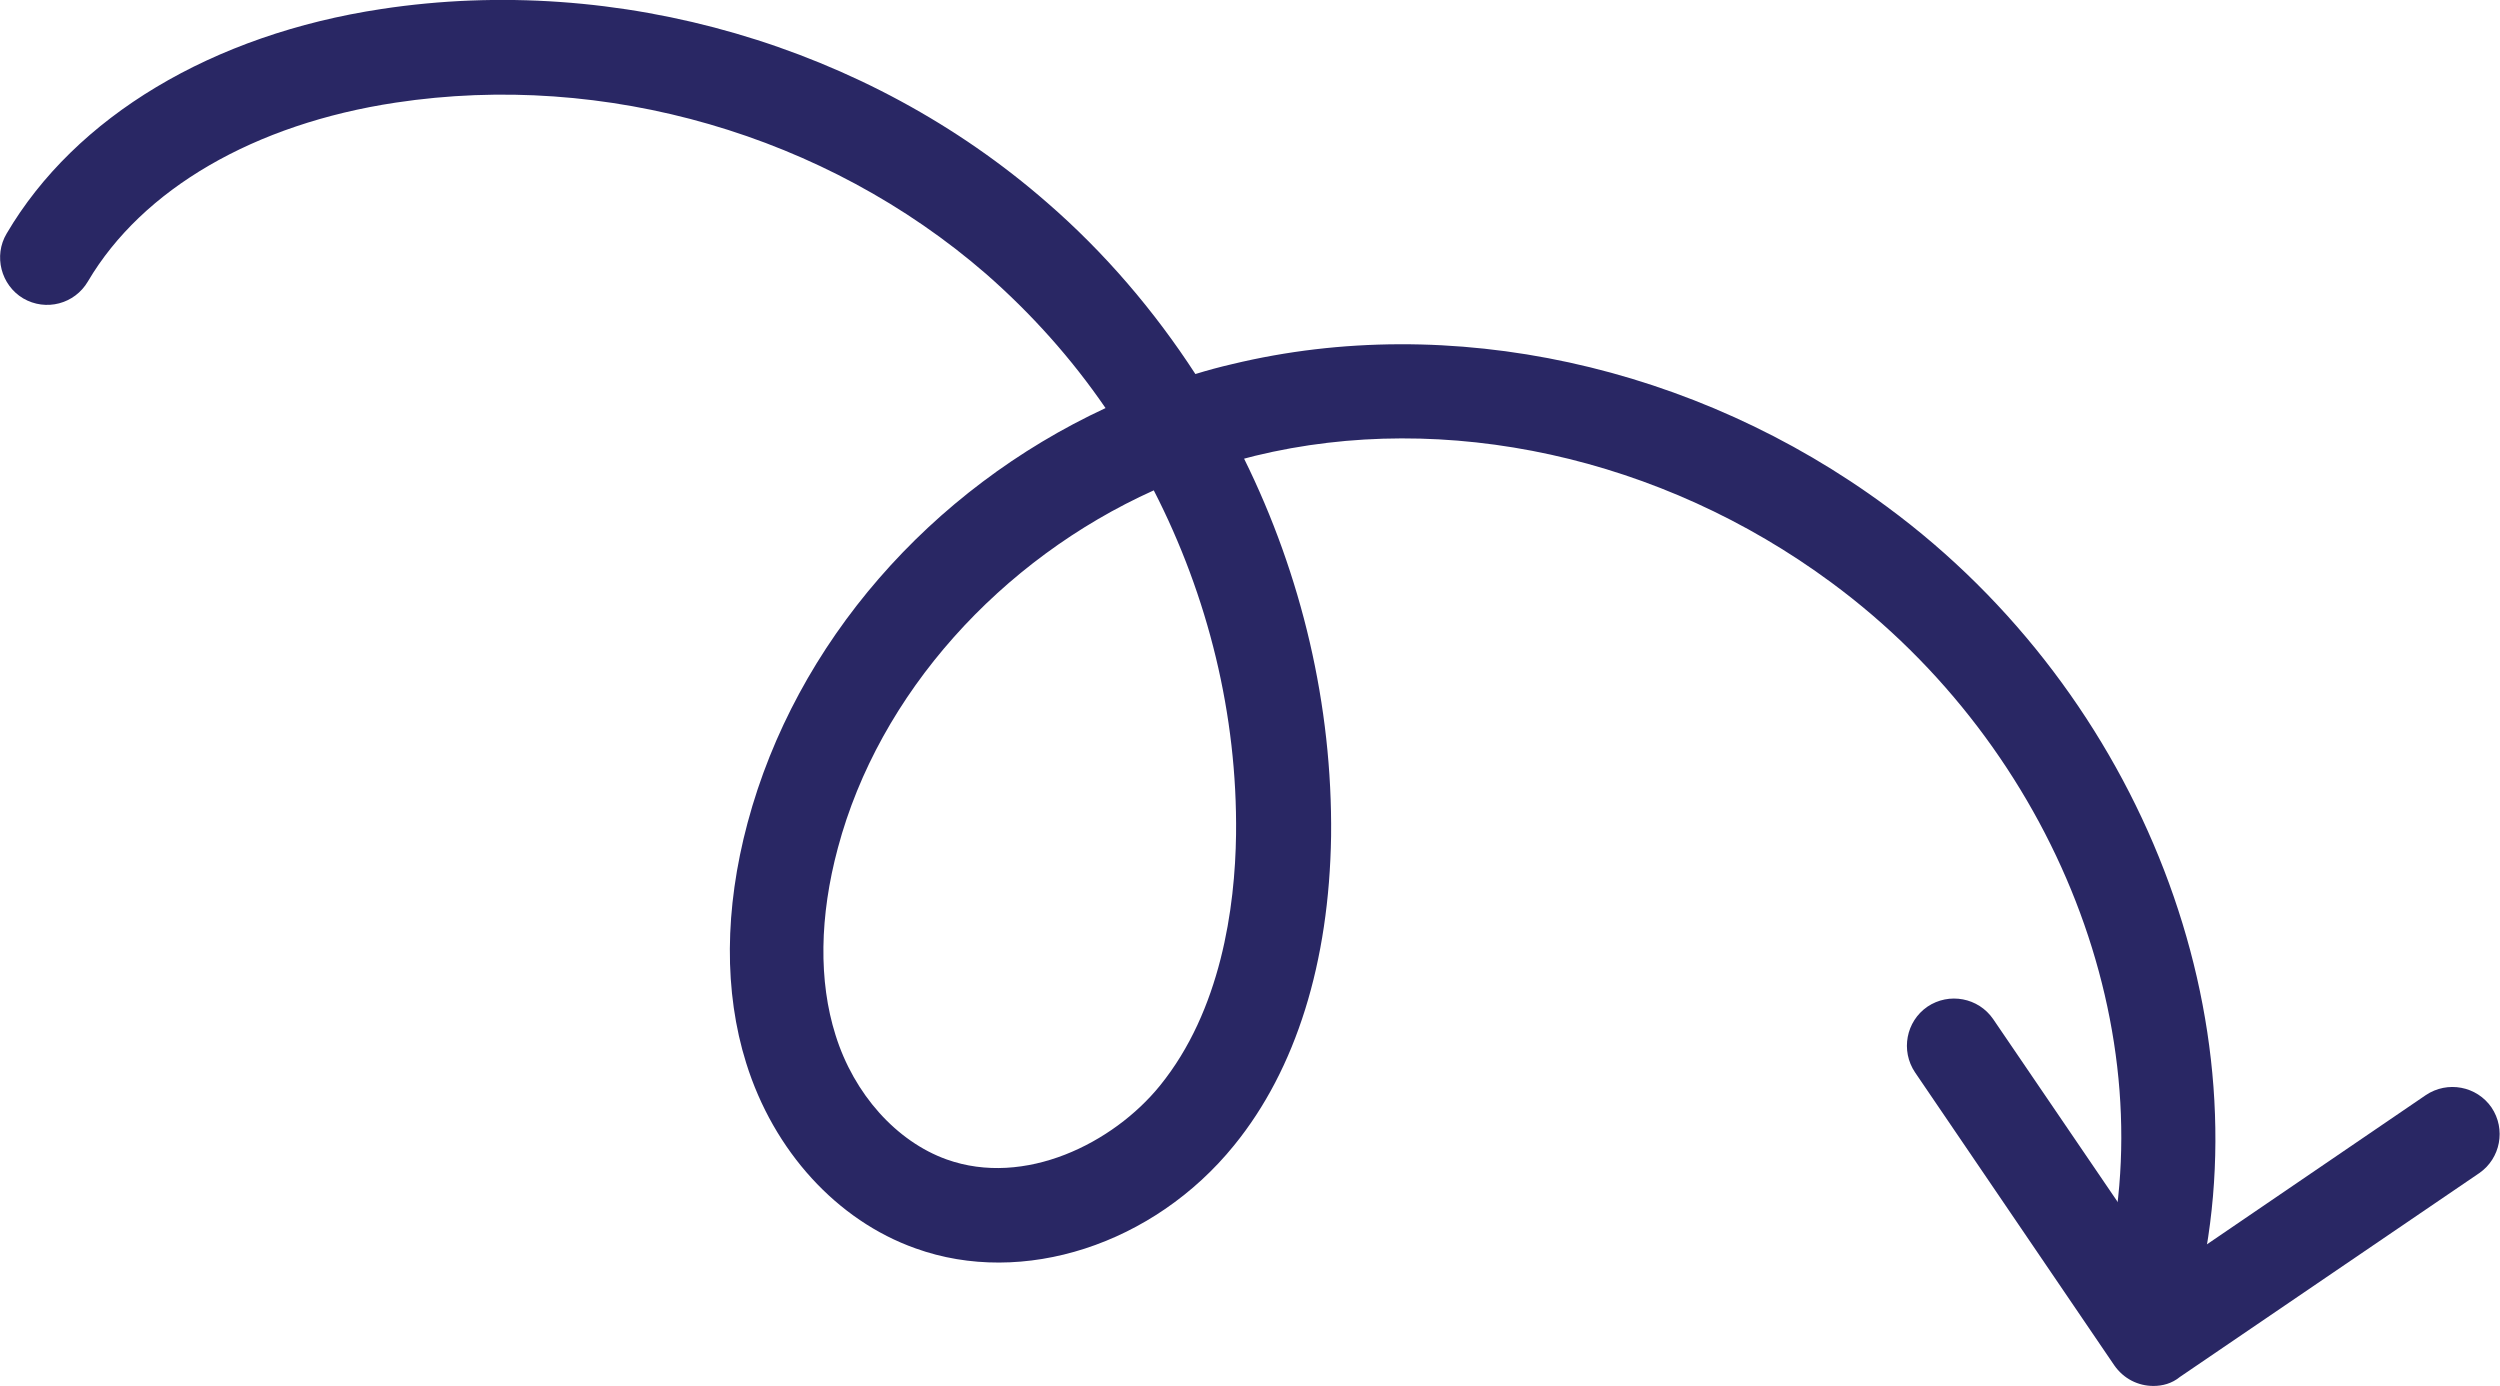 <svg width="52.87" height="29.31" viewBox="0 0 52.87 29.31" xmlns="http://www.w3.org/2000/svg" xmlns:xlink="http://www.w3.org/1999/xlink" xml:space="preserve" overflow="hidden"><defs></defs><g><g><path d="M45.44 28.3C45.36 28.3 45.27 28.29 45.19 28.27 44.66 28.13 44.34 27.58 44.48 27.05 45.84 21.88 43.48 15.82 38.73 12.32 35.13 9.66 30.57 8.66 26.54 9.64 26.46 9.66 26.38 9.68 26.31 9.7 27.53 12.17 28.18 14.92 28.15 17.68 28.11 20.35 27.41 22.61 26.1 24.22 24.4 26.32 21.63 27.22 19.36 26.4 17.7 25.81 16.36 24.34 15.78 22.48 15.31 20.98 15.32 19.23 15.81 17.4 16.83 13.59 19.68 10.35 23.38 8.63 22.66 7.58 21.81 6.63 20.85 5.79 17.46 2.85 12.8 1.5 8.37 2.17 5.38 2.62 3.01 4 1.86 5.95 1.58 6.43 0.97 6.59 0.49 6.31 0.02 6.03-0.14 5.41 0.14 4.94 1.59 2.47 4.49 0.73 8.07 0.19 13.07-0.57 18.34 0.96 22.15 4.29 23.36 5.34 24.41 6.57 25.28 7.91 25.54 7.83 25.8 7.76 26.06 7.7 30.66 6.59 35.84 7.71 39.91 10.72 45.3 14.69 47.97 21.62 46.41 27.57 46.29 28.01 45.88 28.3 45.44 28.3ZM24.4 10.37C21.16 11.83 18.59 14.67 17.72 17.93 17.33 19.38 17.31 20.75 17.67 21.89 18.06 23.14 18.96 24.14 20.02 24.52 21.67 25.11 23.54 24.18 24.53 22.96 25.82 21.37 26.12 19.19 26.14 17.65 26.17 15.12 25.55 12.61 24.4 10.37Z" fill="#292764"/></g><g><path d="M45.54 29.31C45.22 29.31 44.91 29.16 44.71 28.87L40.5 22.68C40.19 22.22 40.31 21.6 40.76 21.29 41.22 20.98 41.84 21.1 42.15 21.55L45.8 26.91 51.3 23.16C51.76 22.85 52.38 22.97 52.69 23.42 53 23.88 52.88 24.5 52.43 24.81L46.1 29.12C45.93 29.26 45.73 29.31 45.54 29.31Z" fill="#292764"/></g></g></svg>